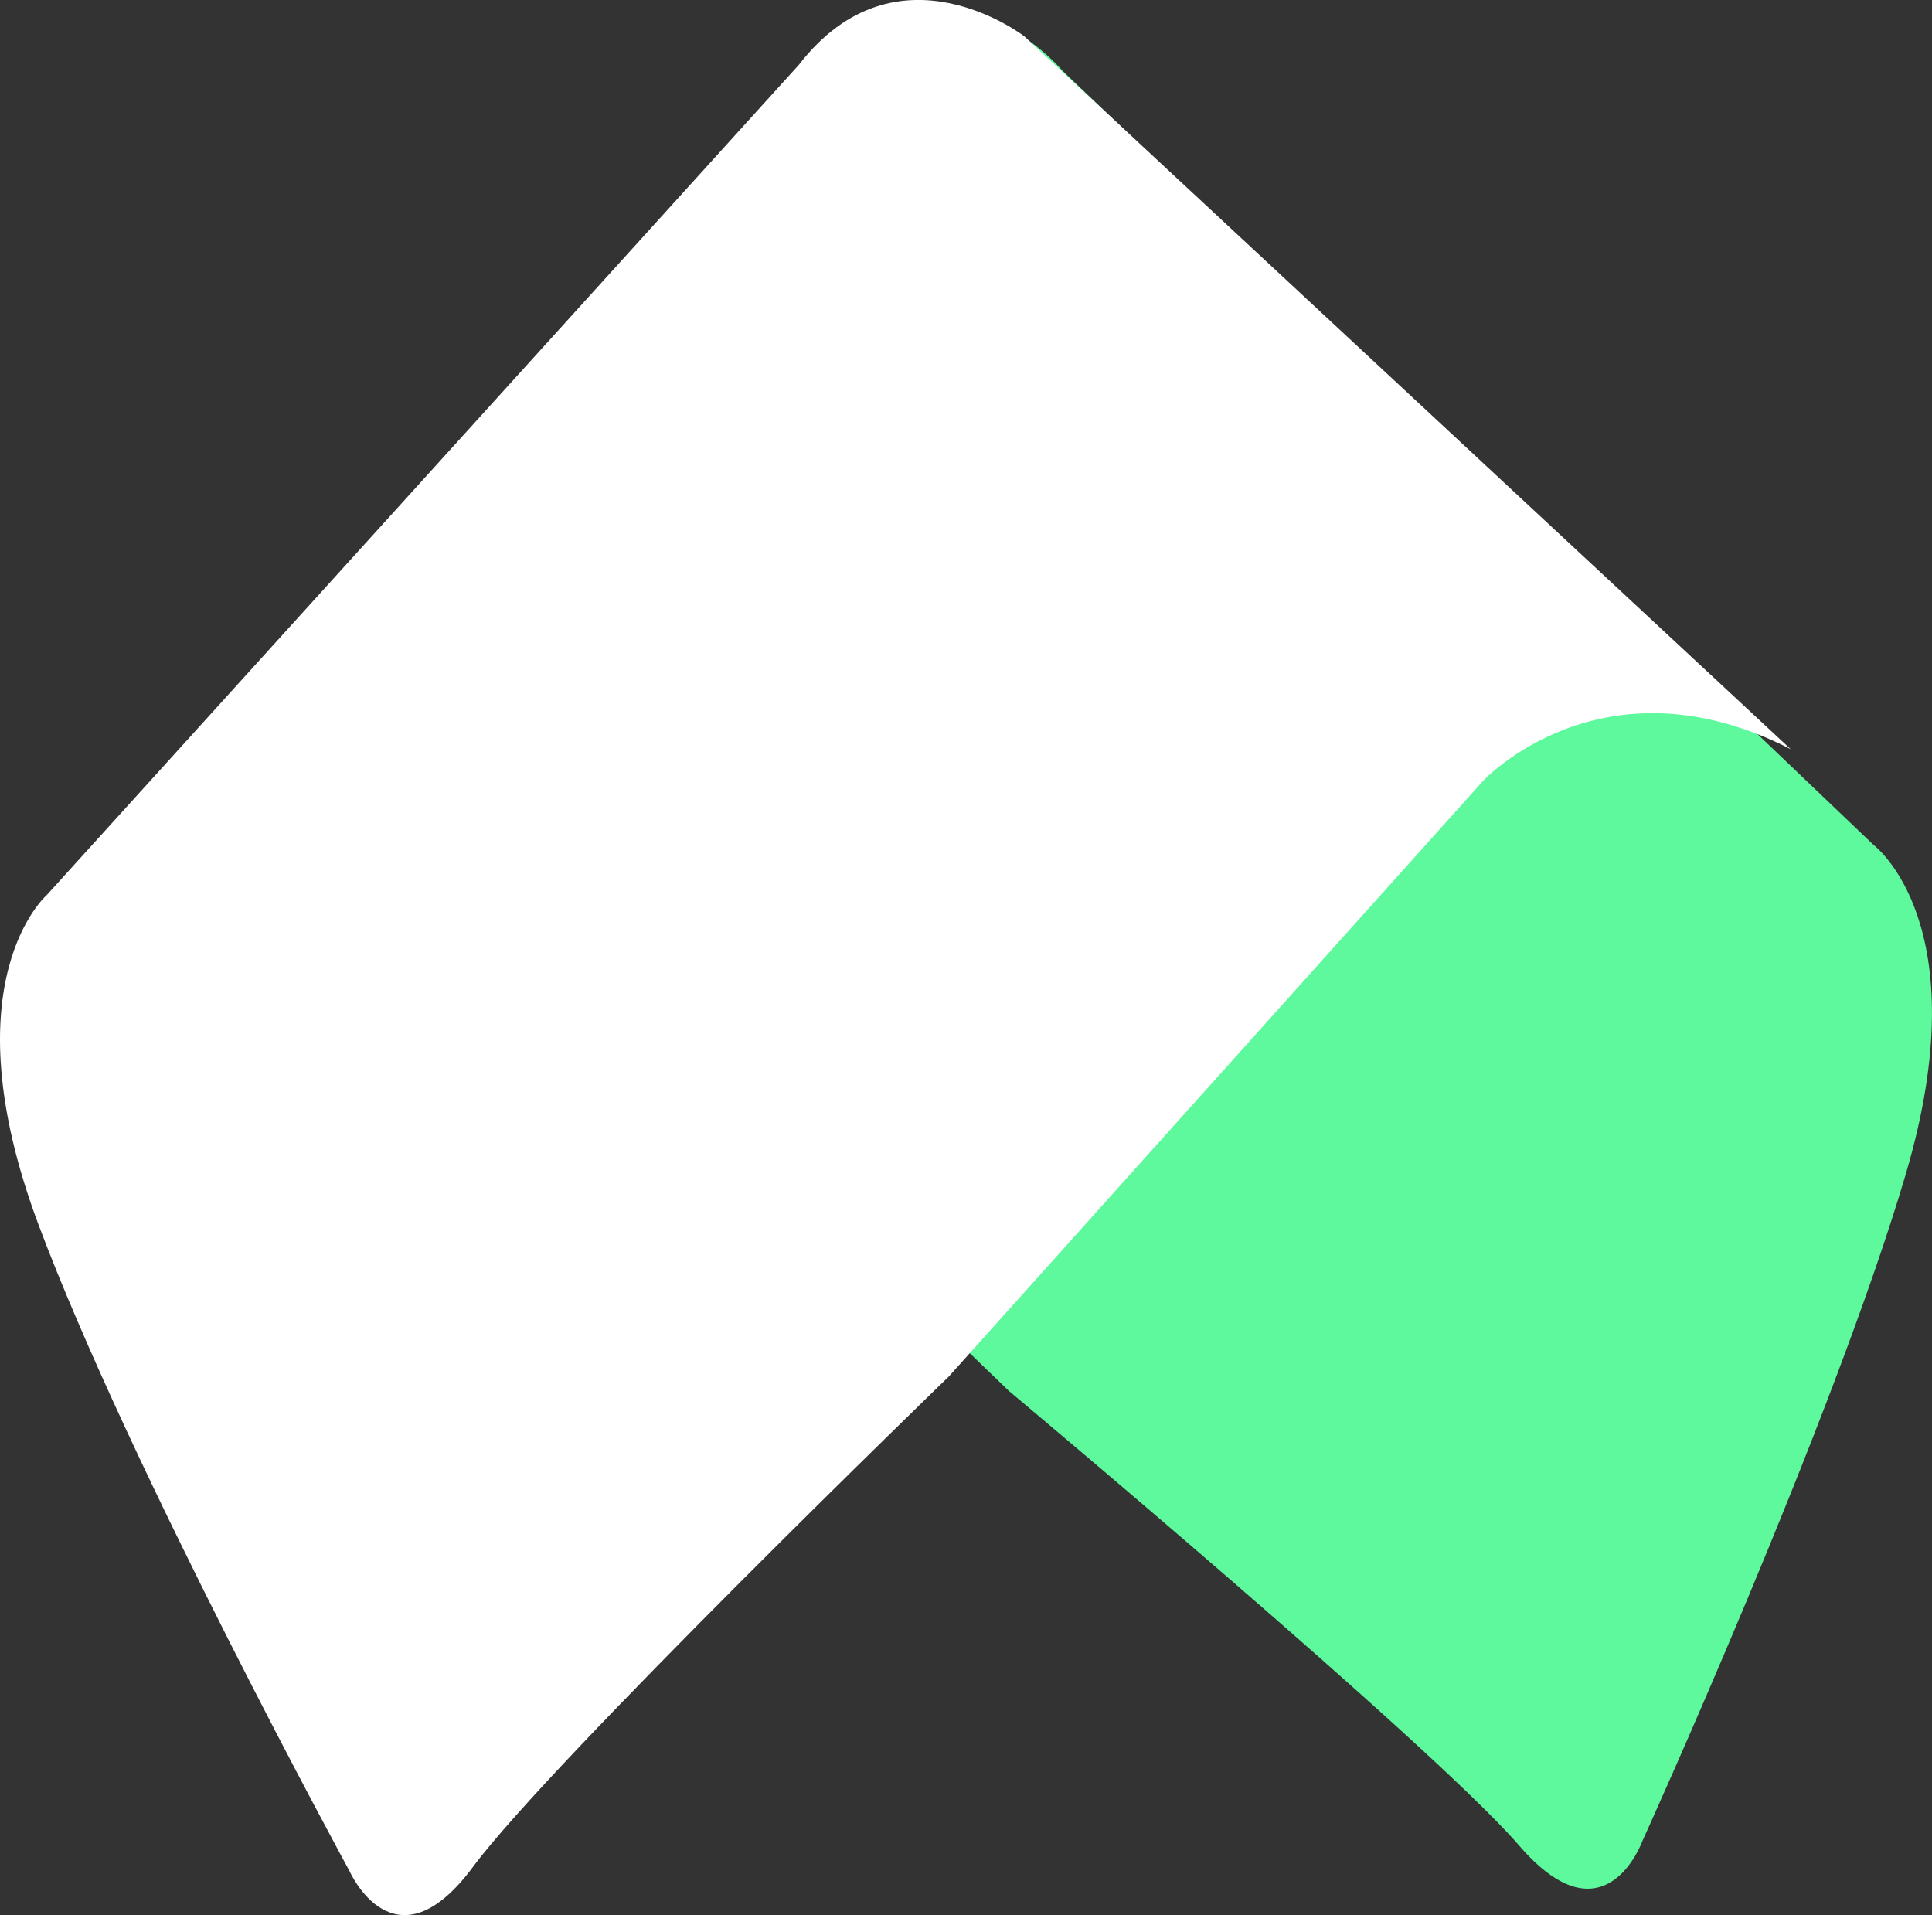 <svg xmlns="http://www.w3.org/2000/svg" viewBox="0 0 192.4 190.72"><rect x="0" y="0" width="192.4" height="190.72" fill="#333333" stroke="none"/><defs><style>.cls-1{fill:#5df99c;}.cls-2{fill:#fff;}</style></defs><title>Recurso 1</title><g id="Capa_2" data-name="Capa 2"><g id="Capa_1-2" data-name="Capa 1"><path class="cls-1" d="M105.92,7.15l80.67,77s10.53,7.82,3.23,32.67-26.26,66.52-26.26,66.52-3.72,10.38-12.28.45-50.82-45.28-50.82-45.28L43.12,83.2S30.4,71.37,12.35,82.27l71-76.34S95.25-4.75,105.92,7.15Z"/><path class="cls-2" d="M79.54,6.47,4.68,89.11s-9.93,8.56-.86,32.81,31,64.44,31,64.44,4.47,10.09,12.28-.44,47.4-48.85,47.4-48.85L147.7,77.76S159.53,65,178.32,74.6L102,3.61S89.32-6.18,79.54,6.47Z"/></g></g></svg>